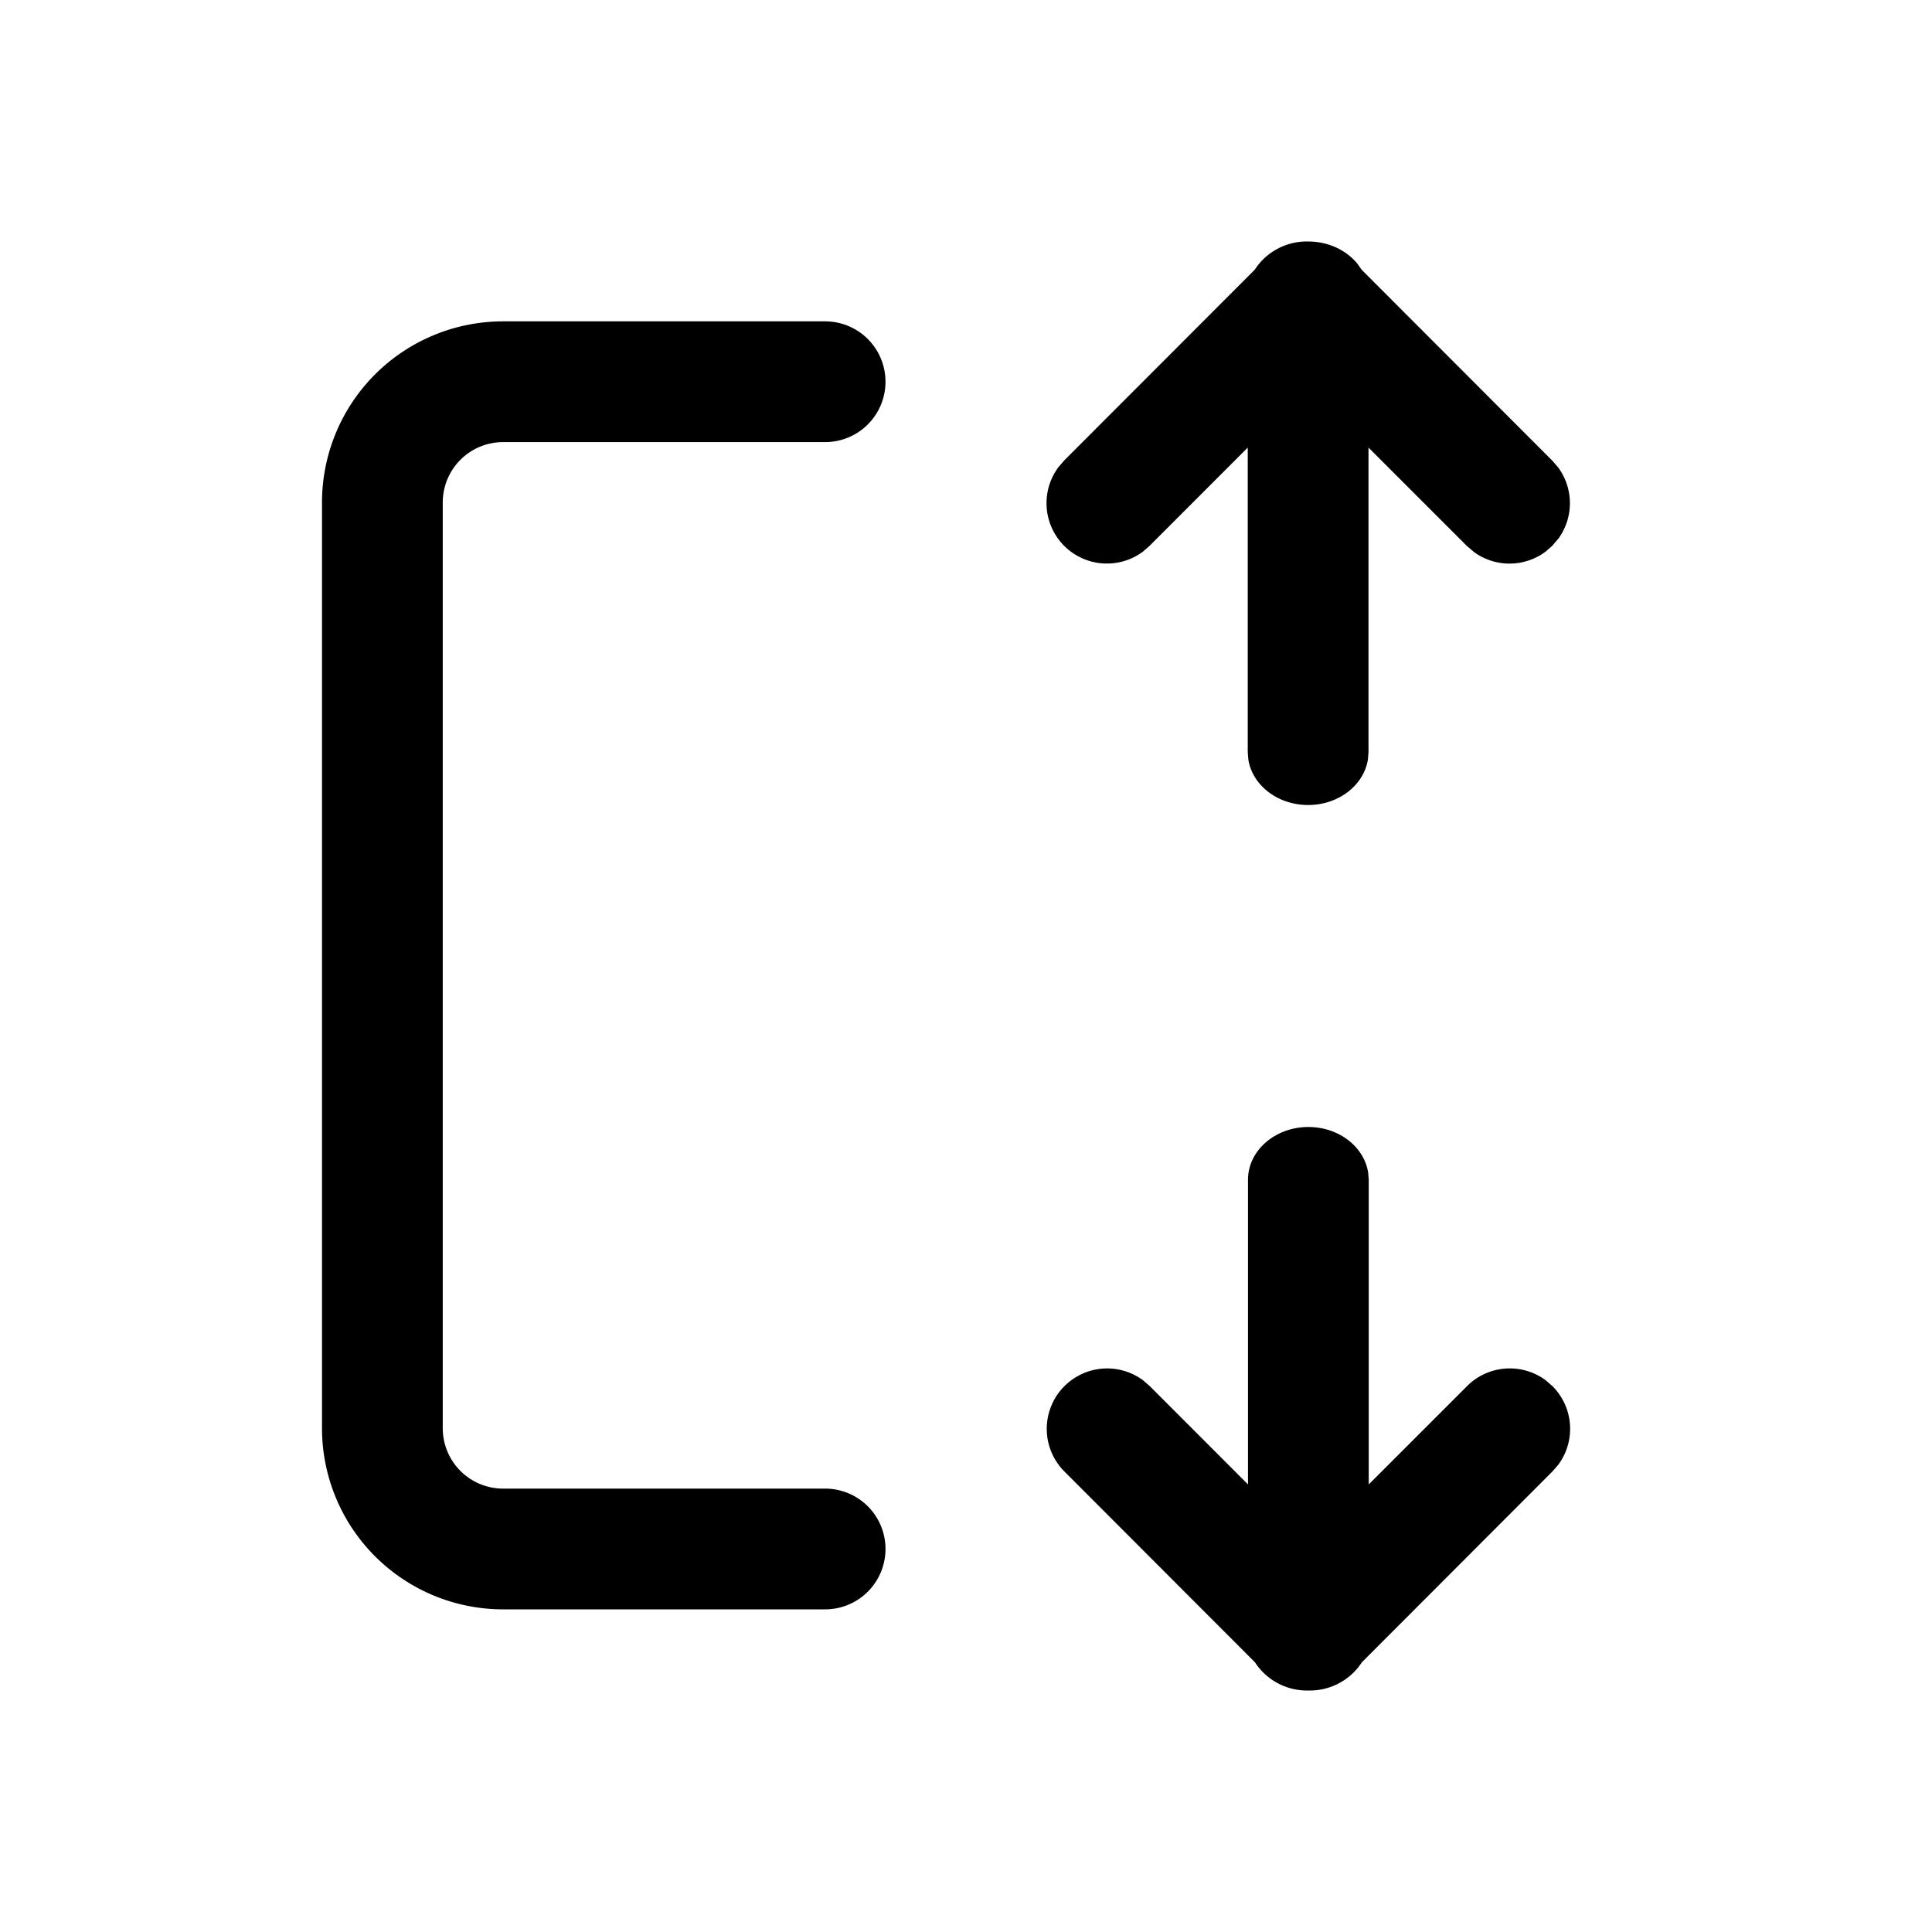 <svg xmlns="http://www.w3.org/2000/svg" width="1em" height="1em" viewBox="0 0 24 24"><path fill="currentColor" d="M13.22 6.781a.75.75 0 0 1-.073-.976l.073-.085l2.367-2.37a.77.77 0 0 1 .664-.35c.252 0 .475.109.611.276l.053.075l2.367 2.37l.073.084a.75.75 0 0 1 .007.882l-.08.094l-.084.073a.75.75 0 0 1-.883.007l-.094-.08L17 5.56v3.784l-.007.089c-.05.32-.363.567-.743.567s-.694-.247-.743-.567l-.007-.09V5.56l-1.22 1.221l-.084.073a.75.75 0 0 1-.976-.073m.003 10.438a.75.75 0 0 1 .976-.073l.084.073l1.22 1.221v-3.784c0-.362.336-.656.75-.656c.38 0 .693.247.743.567l.007.09v3.783l1.221-1.221a.75.75 0 0 1 .977-.073l.084.073a.75.75 0 0 1 .073.976l-.073.084l-2.367 2.37a.77.77 0 0 1-.664.351a.77.77 0 0 1-.664-.35l-2.367-2.37a.75.75 0 0 1 0-1.061M6.25 3.992A2.25 2.25 0 0 0 4 6.242v11.5a2.25 2.25 0 0 0 2.25 2.25h4a.75.75 0 0 0 0-1.5h-4a.75.75 0 0 1-.75-.75v-11.5a.75.75 0 0 1 .75-.75h4a.75.75 0 0 0 0-1.5z"/></svg>